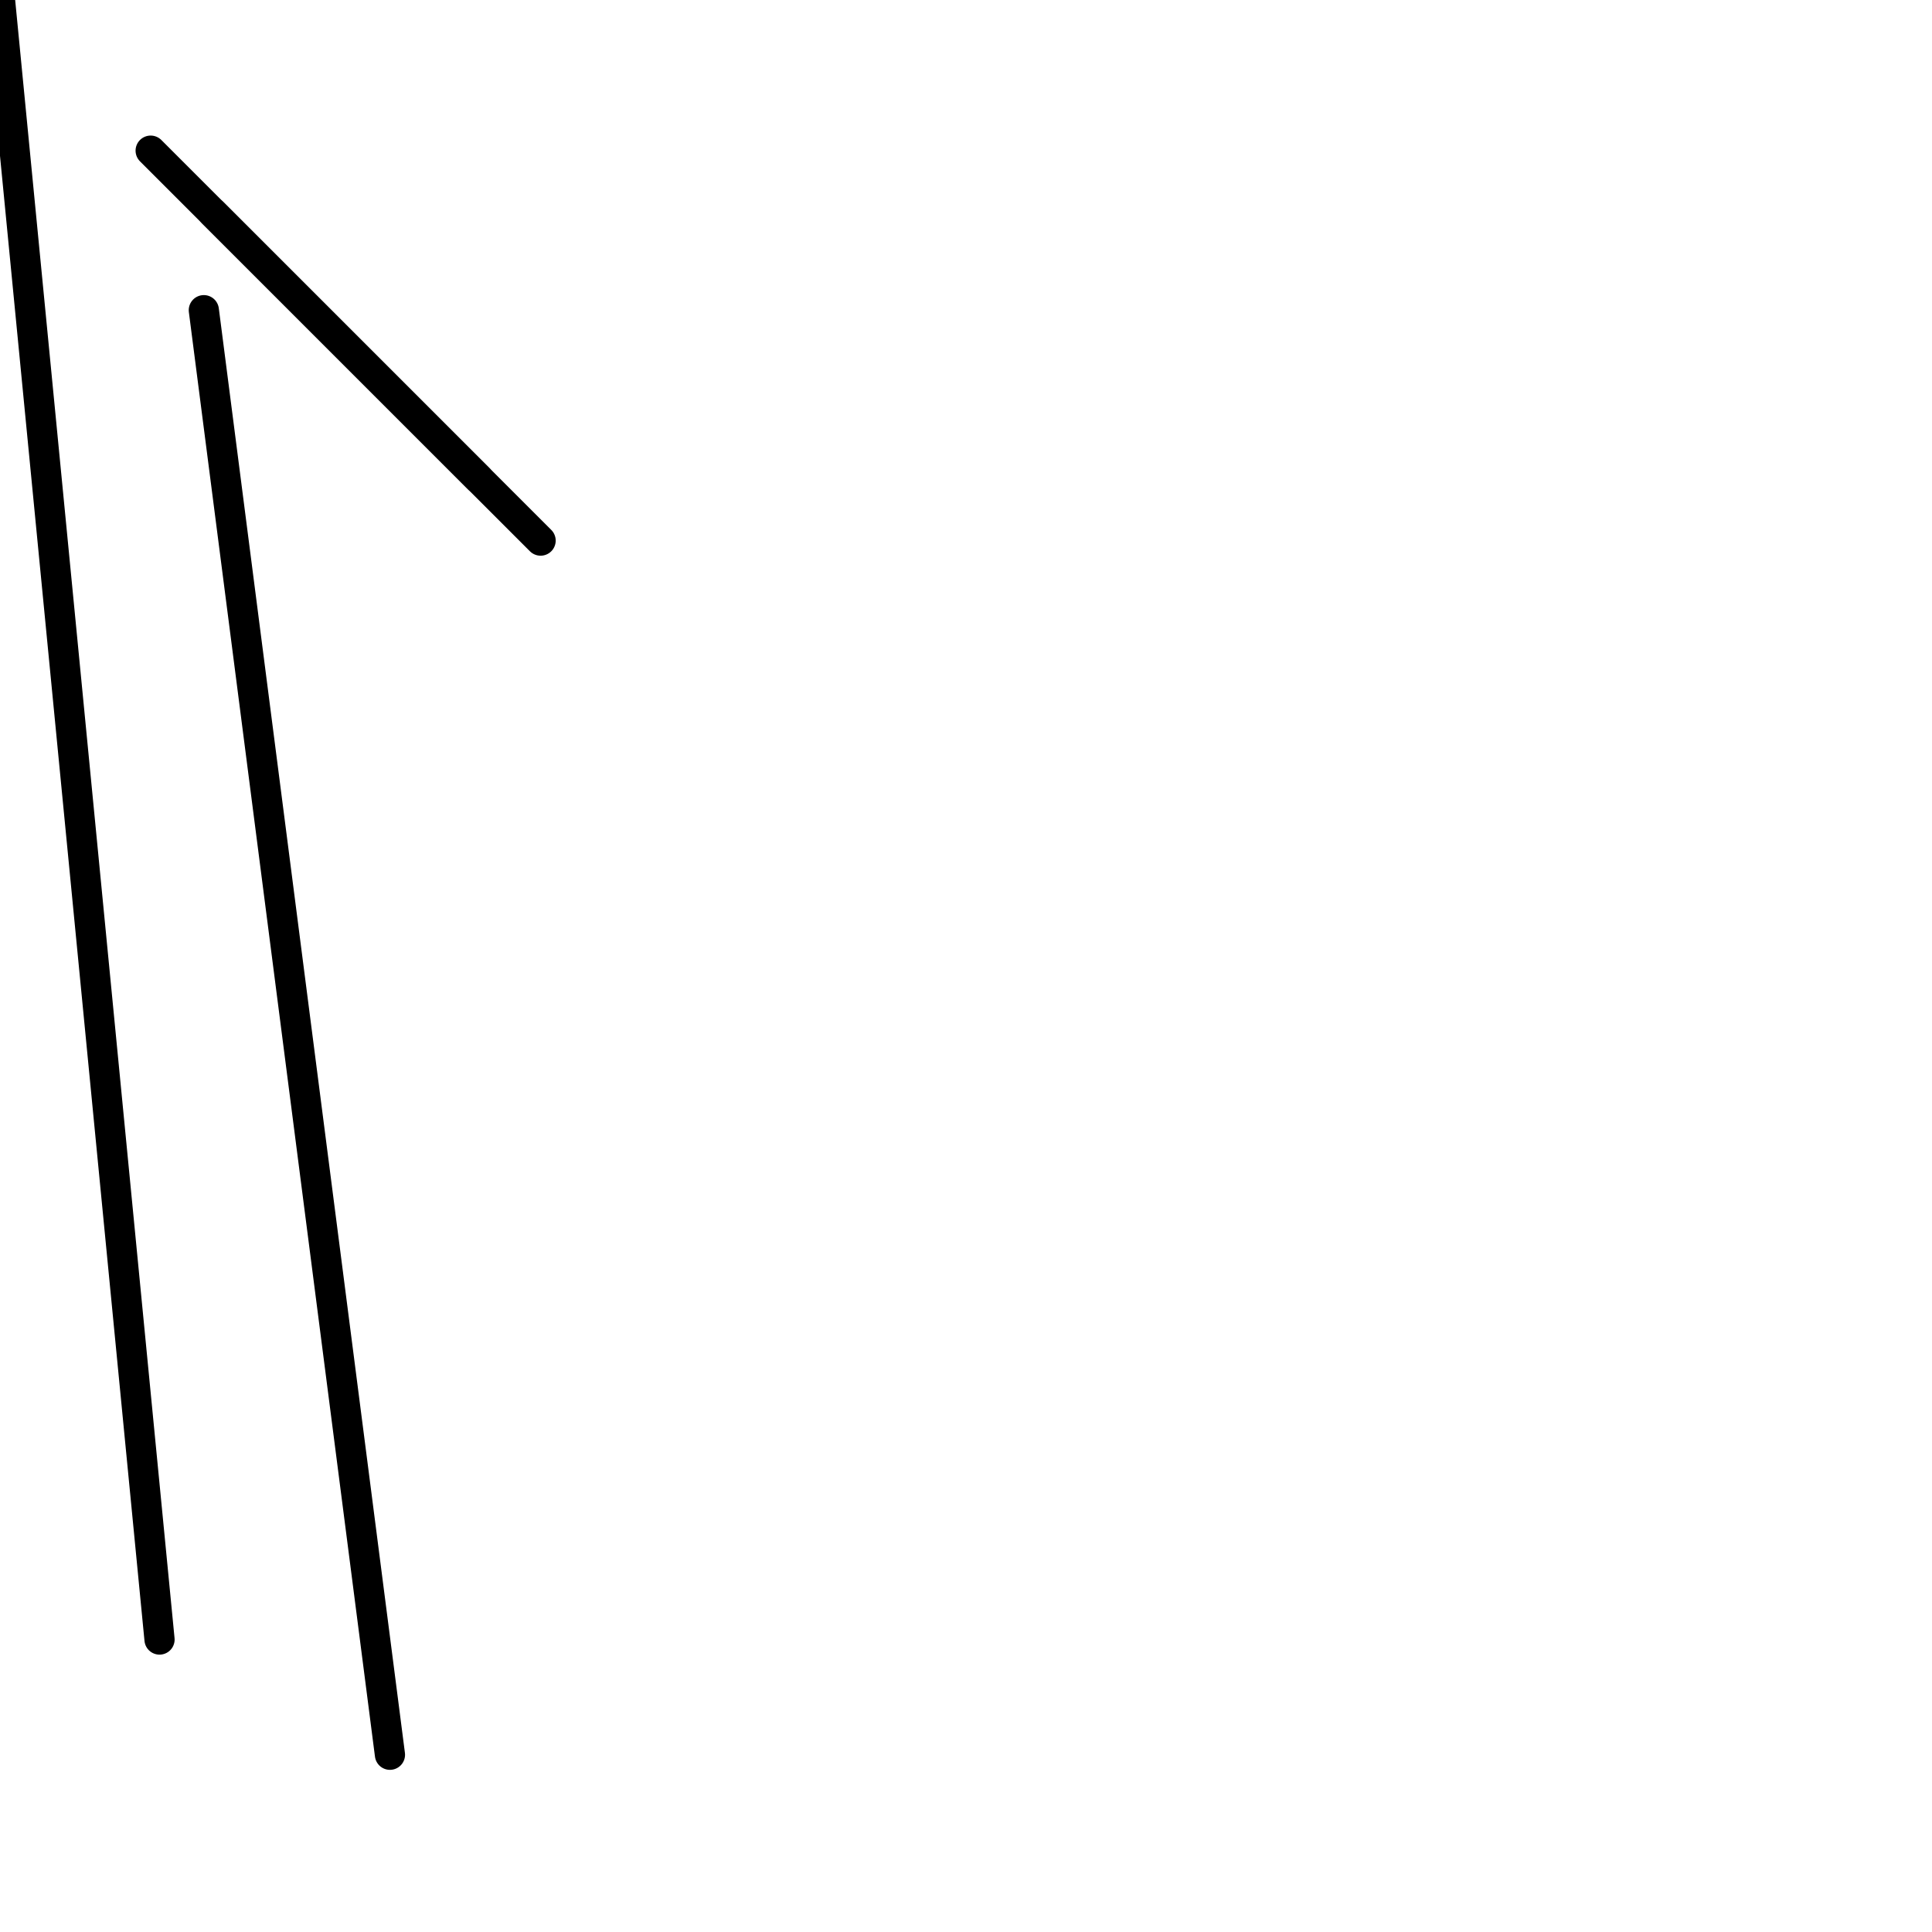 <?xml version="1.0" encoding="utf-8" ?>
<svg baseProfile="full" height="256" version="1.1" width="256" xmlns="http://www.w3.org/2000/svg" xmlns:ev="http://www.w3.org/2001/xml-events" xmlns:xlink="http://www.w3.org/1999/xlink"><defs /><polyline fill="none" points="0.0,0.0 21.138,217.248" stroke="black" stroke-linecap="round" stroke-width="4" /><polyline fill="none" points="27.009,41.101 51.67,232.514" stroke="black" stroke-linecap="round" stroke-width="4" /><polyline fill="none" points="63.413,63.413 28.183,28.183" stroke="black" stroke-linecap="round" stroke-width="4" /><polyline fill="none" points="71.633,71.633 19.963,19.963" stroke="black" stroke-linecap="round" stroke-width="4" /></svg>